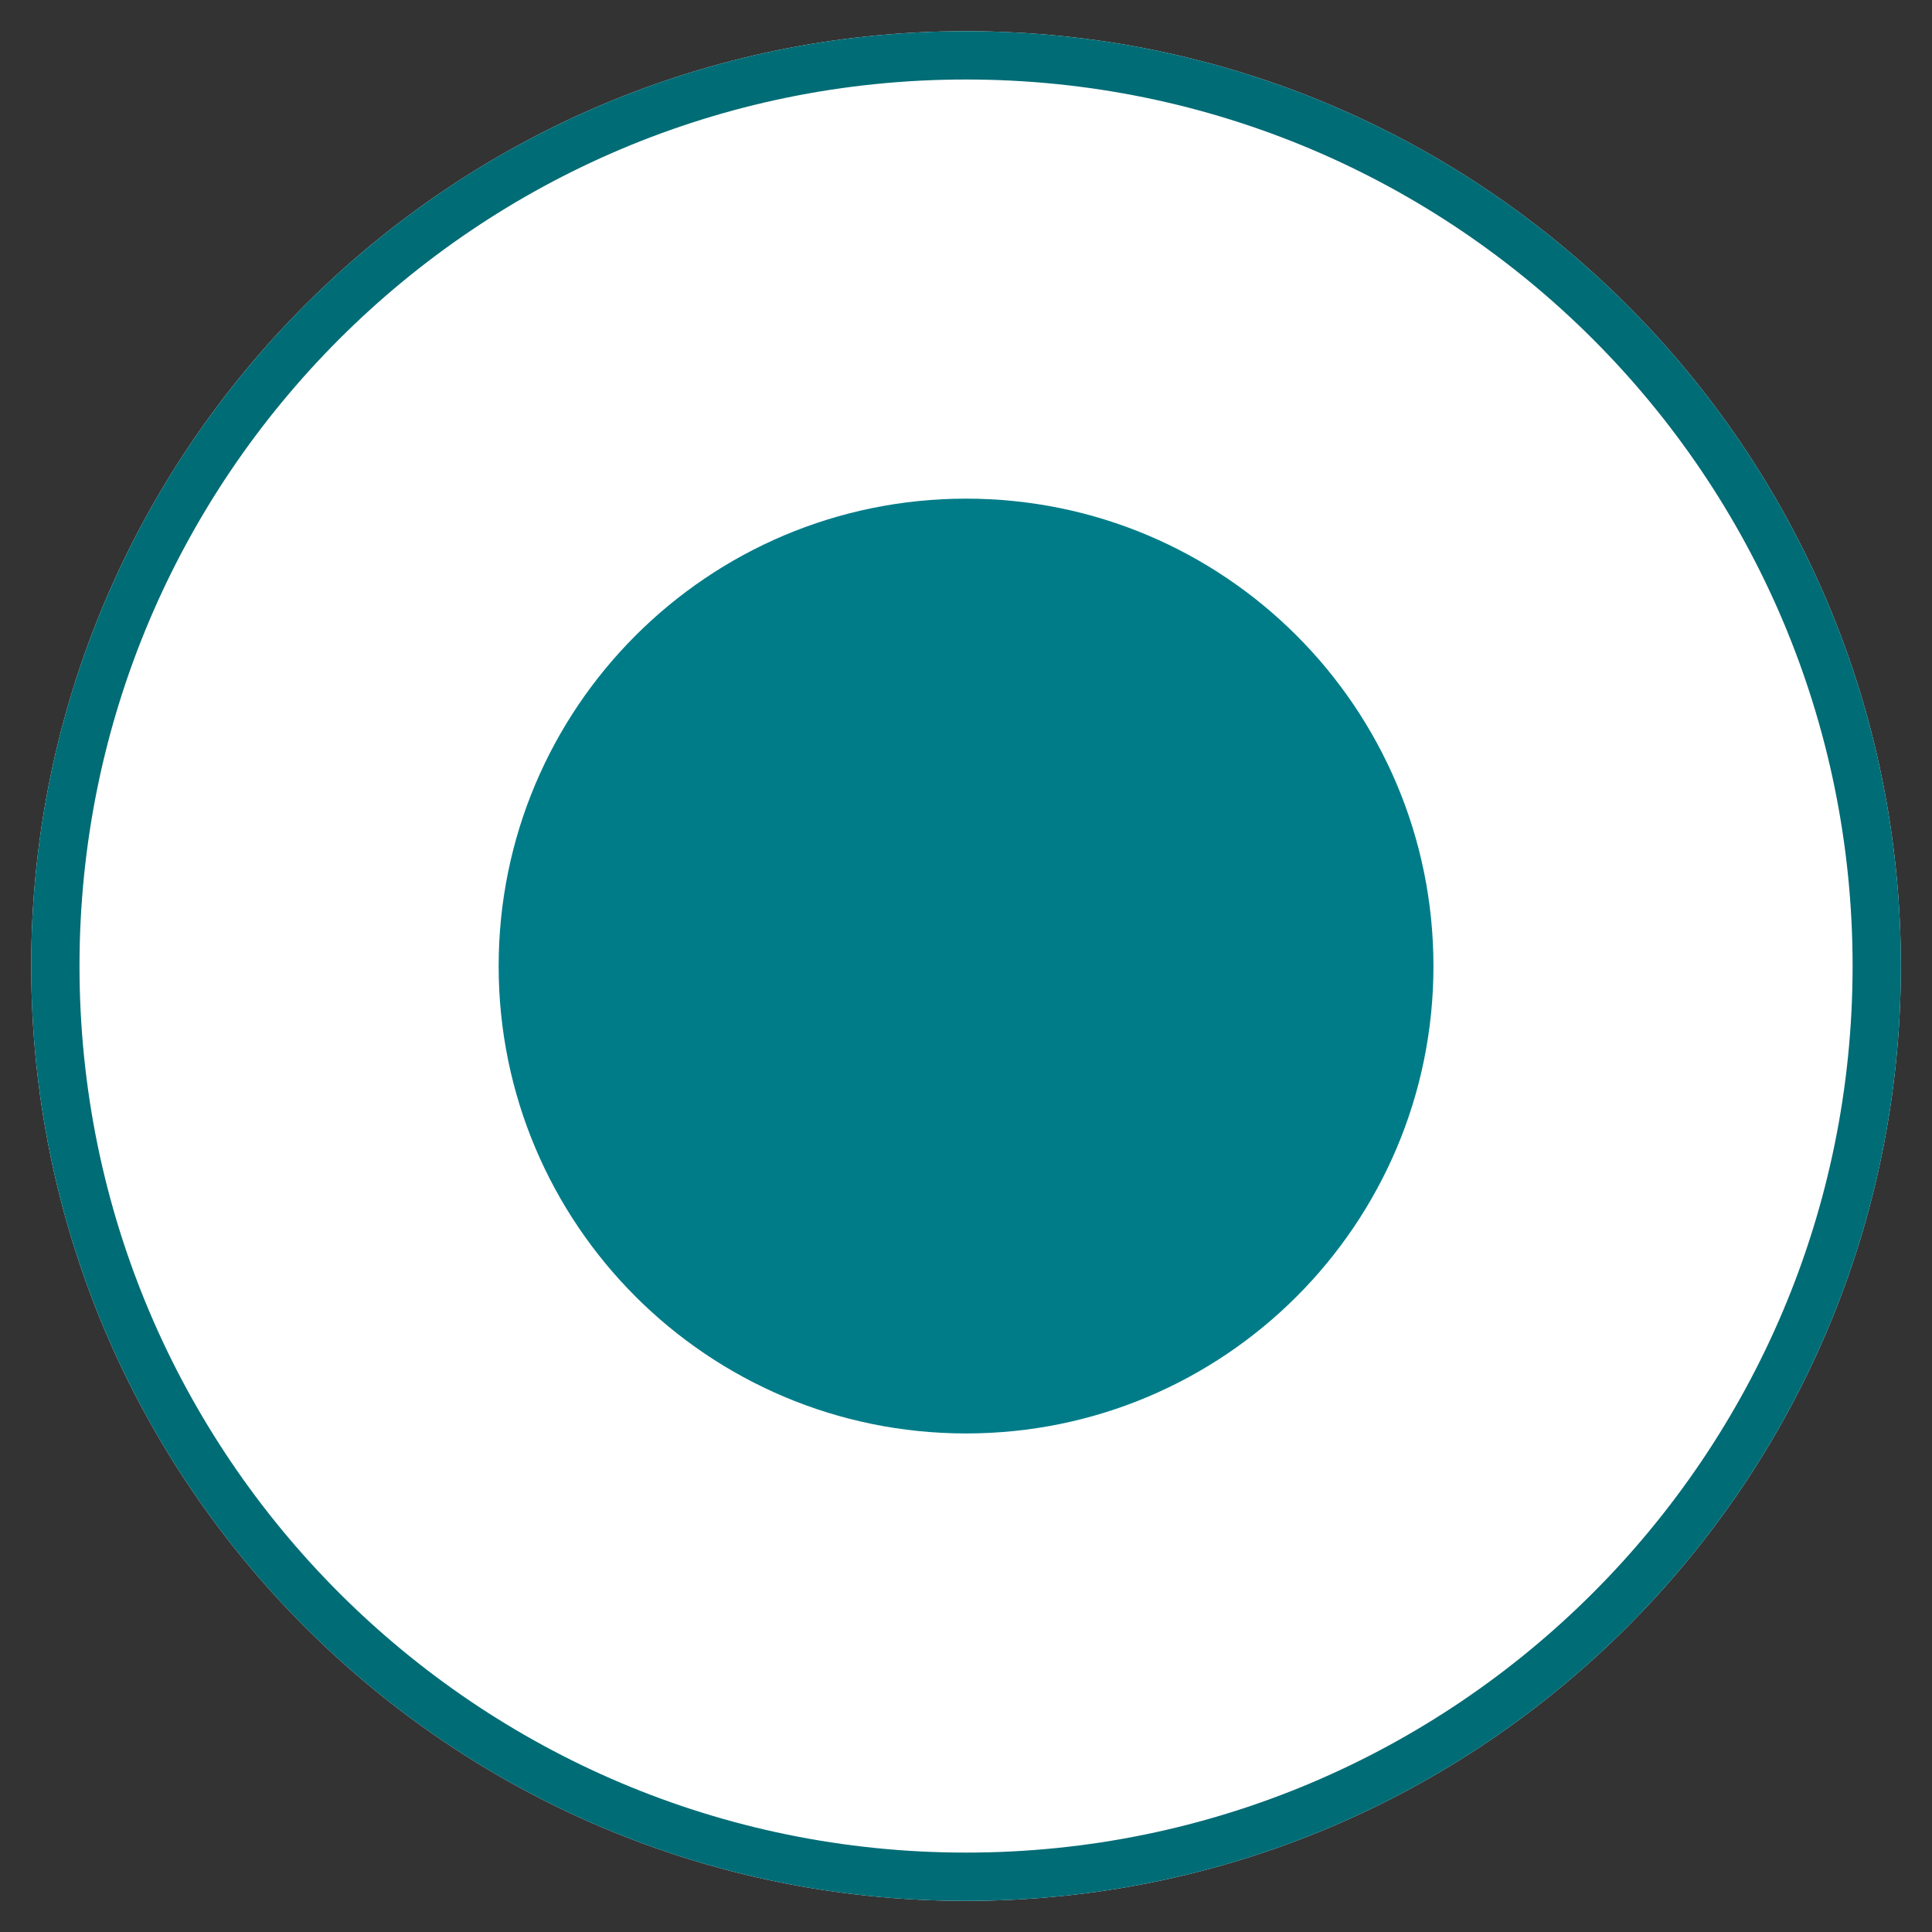 <?xml version="1.0" encoding="utf-8"?>
<svg width="20px" height="20px" viewBox="0 0 20 20" version="1.1" xmlns:xlink="http://www.w3.org/1999/xlink" xmlns="http://www.w3.org/2000/svg">
  <rect x="0" y="0" width="20" height="20" fill="#333333" stroke="none"/>
  <desc>Created with Lunacy</desc>
  <defs>
    <path d="M0 0L20 0L20 20L0 20L0 0Z" id="path_1" />
    <path d="M0 9.677C0 4.333 4.333 0 9.677 0C15.022 0 19.355 4.333 19.355 9.677C19.355 15.022 15.022 19.355 9.677 19.355C4.333 19.355 0 15.022 0 9.677L0 9.677Z" id="path_2" />
    <clipPath id="clip_1">
      <use xlink:href="#path_2" />
    </clipPath>
    <clipPath id="mask_1">
      <use xlink:href="#path_1" />
    </clipPath>
  </defs>
  <g id="radio-btn-green">
    <path d="M0 0L20 0L20 20L0 20L0 0Z" id="Background" fill="none" fill-rule="evenodd" stroke="none" />
    <g clip-path="url(#mask_1)">
      <g id="Radio-btn" transform="translate(0.323 0.323)">
        <g id="Ellipse-2">
          <use stroke="none" fill="#FFFFFF" xlink:href="#path_2" fill-rule="evenodd" />
          <g clip-path="url(#clip_1)">
            <use xlink:href="#path_2" fill="none" stroke="#006C76" stroke-width="1" />
          </g>
        </g>
        <path d="M0 4.839C0 2.166 2.166 0 4.839 0C7.511 0 9.677 2.166 9.677 4.839C9.677 7.511 7.511 9.677 4.839 9.677C2.166 9.677 0 7.511 0 4.839L0 4.839Z" transform="translate(4.839 4.839)" id="Ellipse-3" fill="#007C88" fill-rule="evenodd" stroke="none" />
      </g>
    </g>
  </g>
</svg>